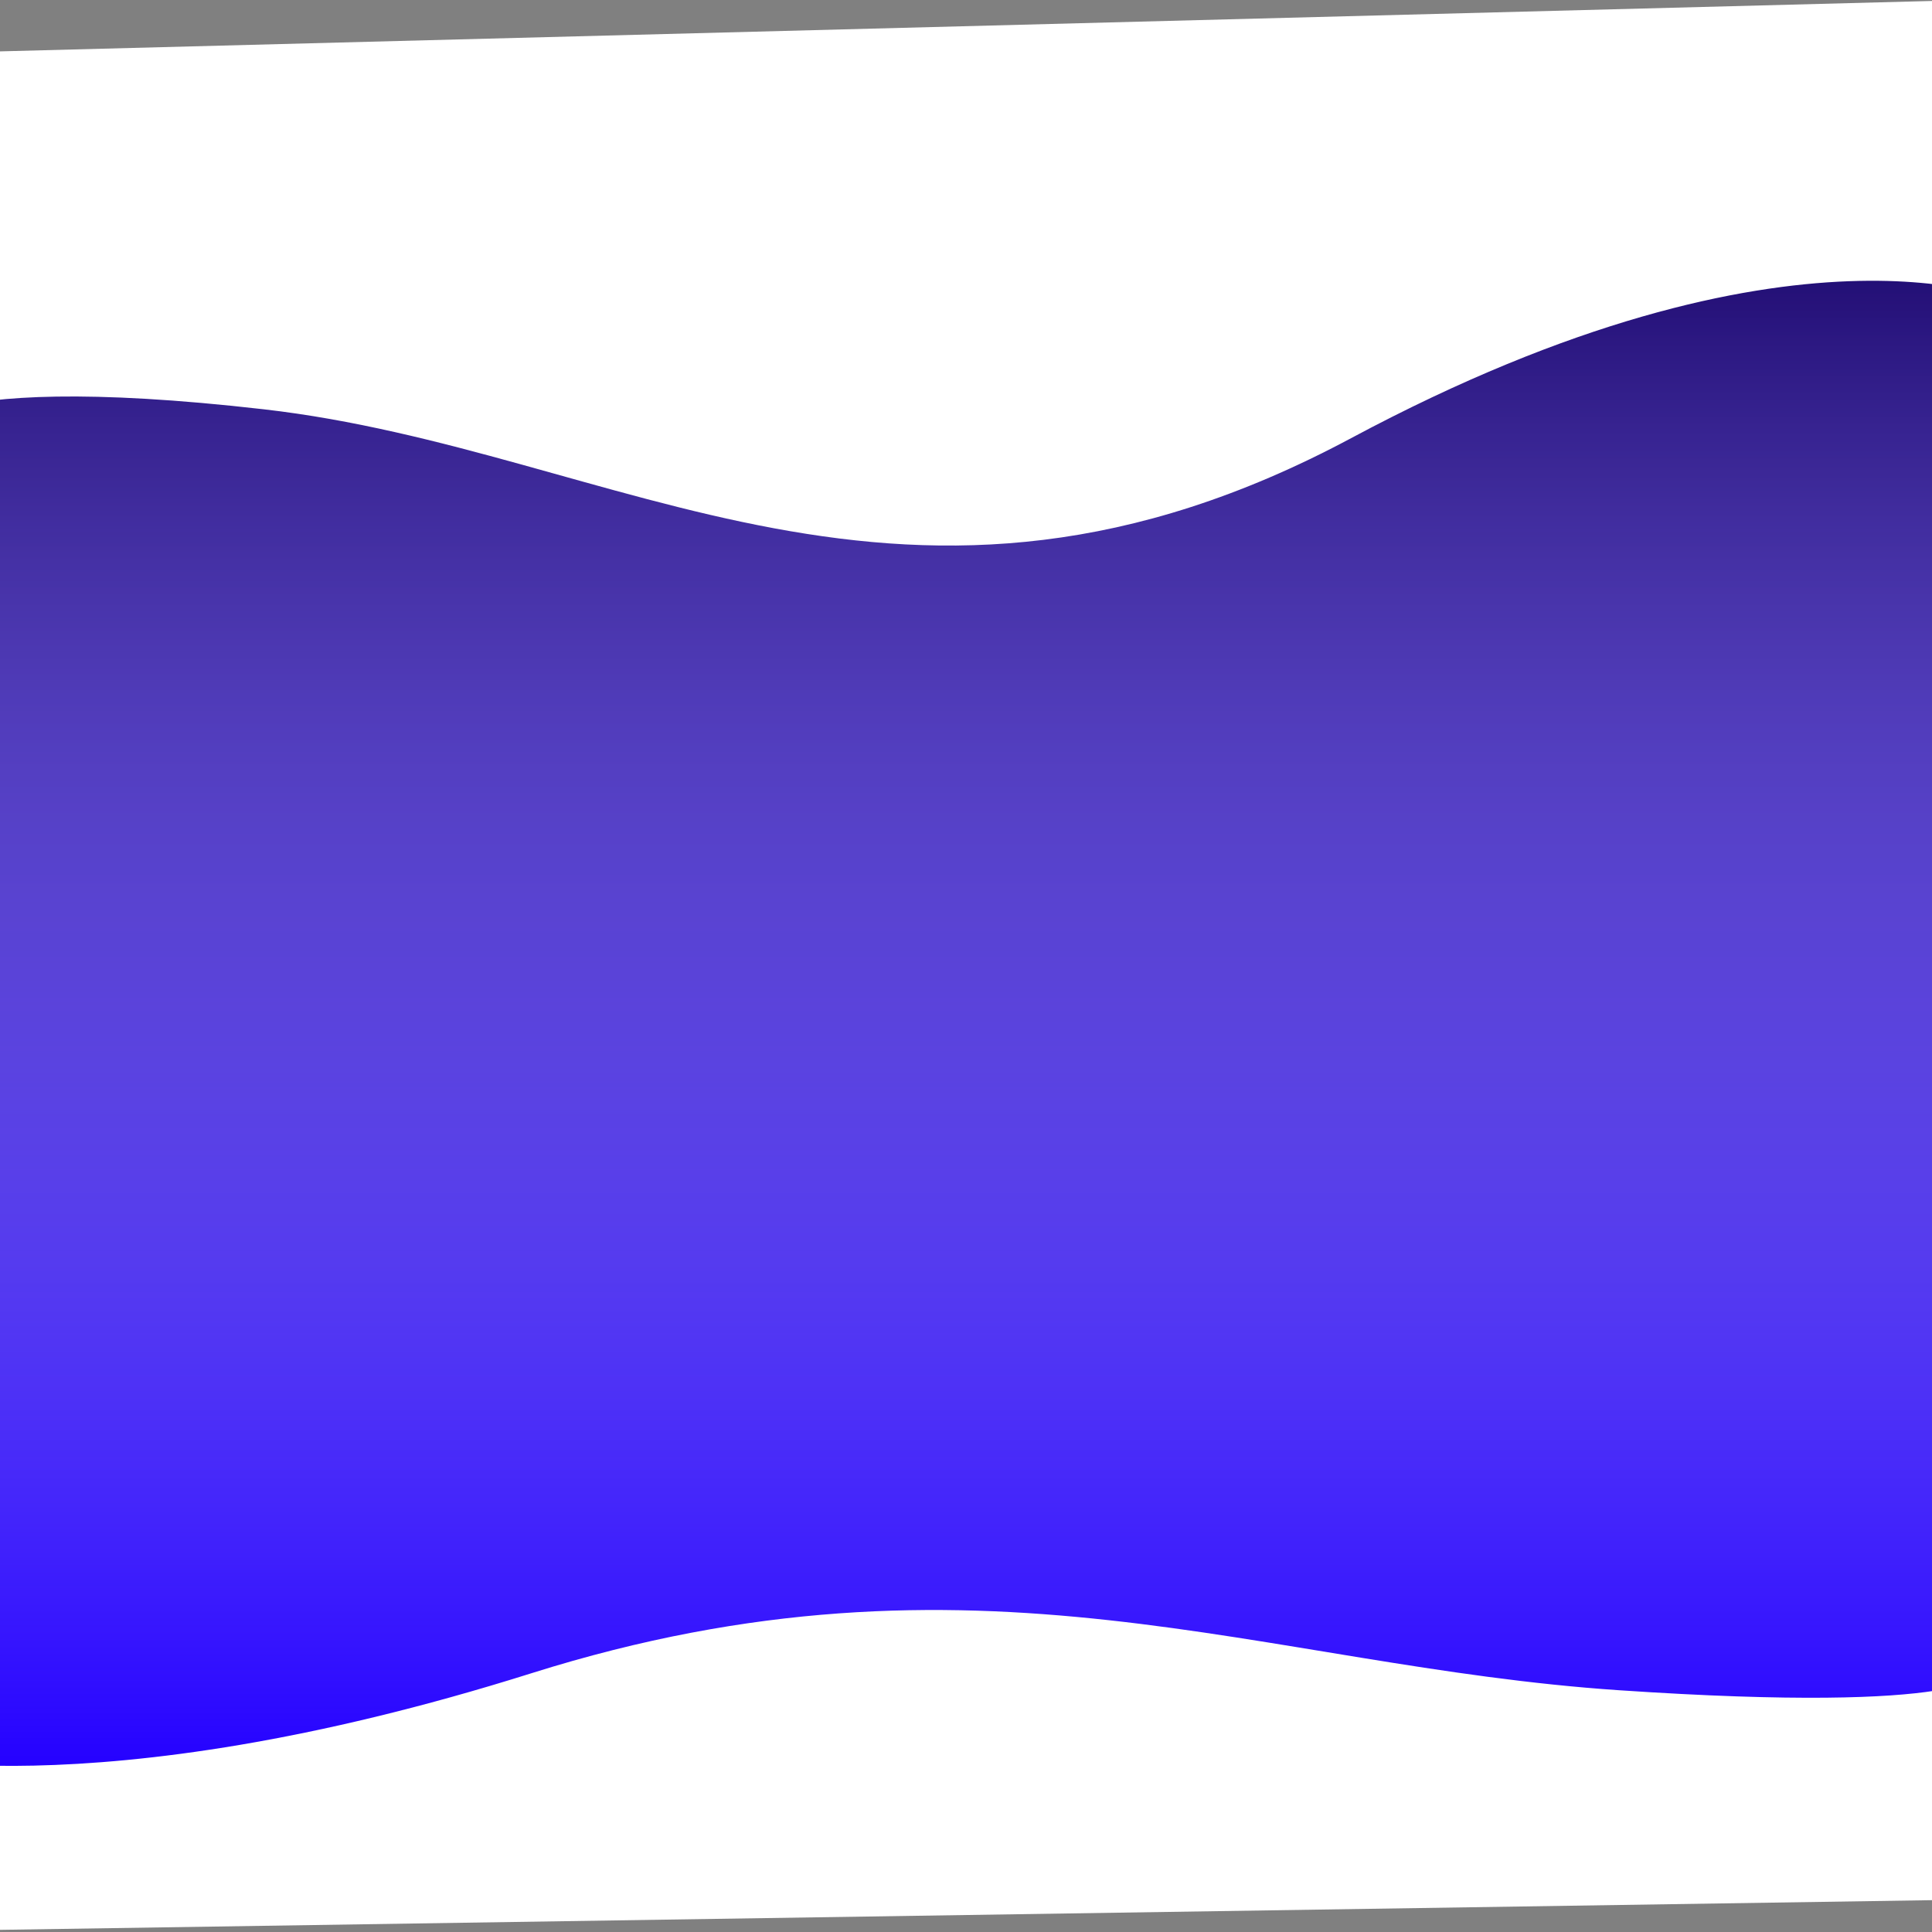 <svg width="1500" height="1500" viewBox="0 0 1500 1500" fill="none" xmlns="http://www.w3.org/2000/svg">
<rect x="0" y="0" width="1500" height="1500" fill="#808080" stroke="none"/>
<rect y="212" width="1500" height="1163" fill="#2400FF"/>
<rect y="212" width="1500" height="1163" fill="url(#paint0_linear)"/>
<path d="M1540.14 1299.08C1540.14 1299.08 1533.33 1330.94 1256.74 1312.28C980.15 1293.61 758.061 1190.29 412.665 1299.08C67.27 1407.86 -101 1360.98 -101 1360.98L-66.937 1499.36L1562.62 1474.32" fill="white"/>
<path d="M-78.519 340.211C-78.519 340.211 -71.706 286.086 204.883 317.788C481.472 349.489 703.561 525.007 1048.96 340.211C1394.35 155.414 1562.62 235.055 1562.62 235.055L1528.56 0L-101 42.526" fill="white"/>
<defs>
<linearGradient id="paint0_linear" x1="750" y1="212" x2="750" y2="1375" gradientUnits="userSpaceOnUse">
<stop stop-color="#220E75"/>
<stop offset="1" stop-color="white" stop-opacity="0"/>
</linearGradient>
</defs>
</svg>
